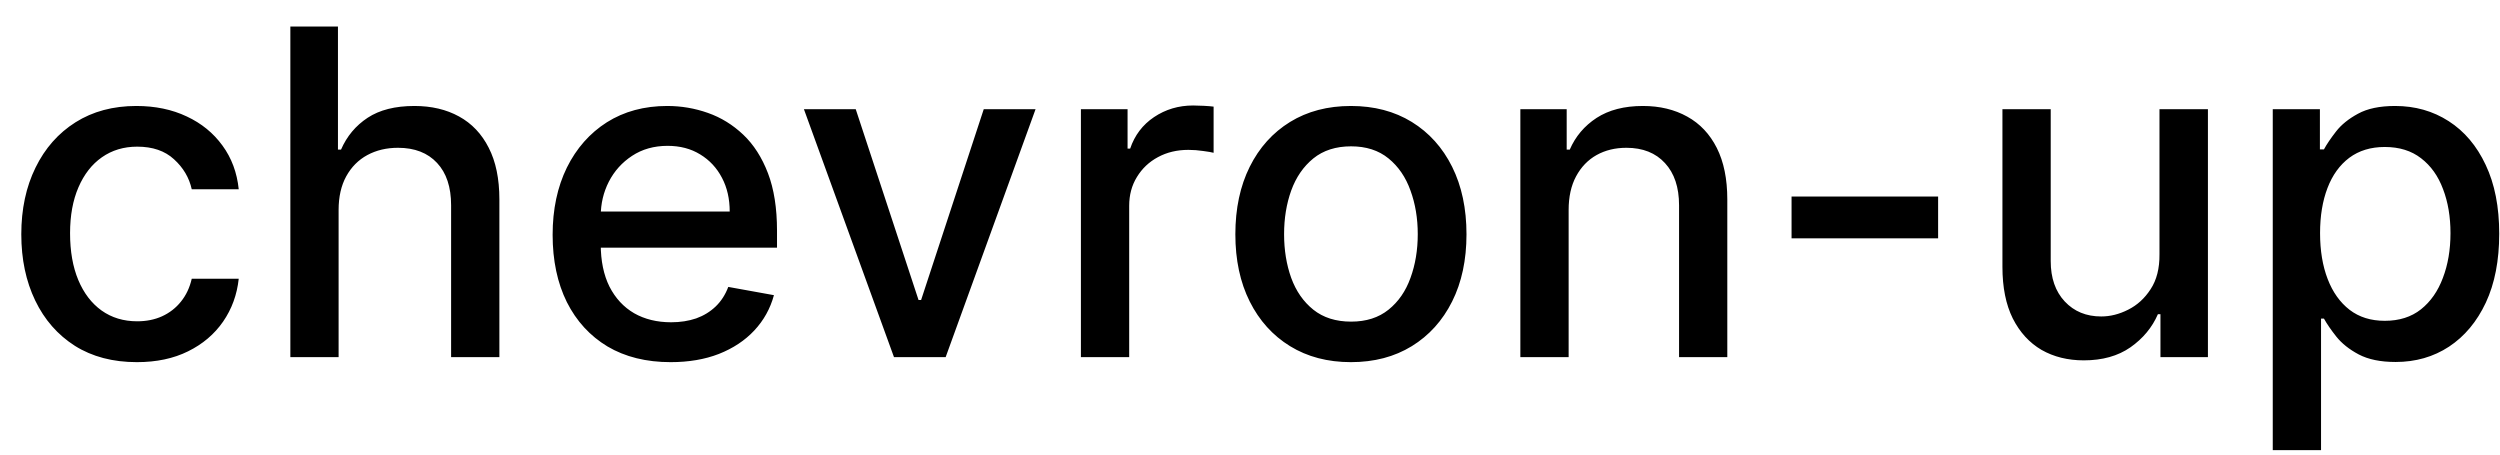<svg width="77" height="14" viewBox="0 0 77 14" fill="none" xmlns="http://www.w3.org/2000/svg">
<path d="M4.216 11.154C3.477 11.154 2.84 10.987 2.307 10.652C1.777 10.314 1.369 9.848 1.084 9.255C0.799 8.662 0.656 7.982 0.656 7.217C0.656 6.441 0.802 5.757 1.094 5.163C1.385 4.567 1.796 4.101 2.327 3.766C2.857 3.432 3.482 3.264 4.201 3.264C4.781 3.264 5.298 3.372 5.752 3.587C6.206 3.799 6.572 4.098 6.851 4.482C7.133 4.867 7.3 5.316 7.353 5.83H5.906C5.827 5.472 5.644 5.163 5.359 4.905C5.078 4.646 4.7 4.517 4.226 4.517C3.812 4.517 3.449 4.626 3.137 4.845C2.829 5.061 2.589 5.369 2.416 5.77C2.244 6.168 2.158 6.638 2.158 7.182C2.158 7.739 2.242 8.219 2.411 8.624C2.58 9.028 2.819 9.341 3.127 9.563C3.439 9.785 3.805 9.896 4.226 9.896C4.508 9.896 4.763 9.845 4.991 9.742C5.223 9.636 5.417 9.485 5.573 9.29C5.732 9.094 5.843 8.859 5.906 8.584H7.353C7.3 9.078 7.139 9.518 6.871 9.906C6.602 10.294 6.243 10.599 5.792 10.821C5.344 11.043 4.819 11.154 4.216 11.154ZM10.429 6.466V11H8.943V0.818H10.409V4.607H10.504C10.683 4.196 10.956 3.869 11.324 3.627C11.692 3.385 12.172 3.264 12.766 3.264C13.29 3.264 13.747 3.372 14.138 3.587C14.532 3.803 14.837 4.124 15.053 4.552C15.271 4.976 15.381 5.506 15.381 6.143V11H13.894V6.322C13.894 5.762 13.75 5.327 13.462 5.019C13.174 4.708 12.772 4.552 12.259 4.552C11.907 4.552 11.592 4.626 11.314 4.776C11.039 4.925 10.822 5.143 10.663 5.432C10.507 5.717 10.429 6.062 10.429 6.466ZM20.656 11.154C19.903 11.154 19.255 10.993 18.712 10.672C18.172 10.347 17.754 9.891 17.459 9.305C17.167 8.715 17.021 8.024 17.021 7.232C17.021 6.449 17.167 5.76 17.459 5.163C17.754 4.567 18.165 4.101 18.692 3.766C19.222 3.432 19.842 3.264 20.551 3.264C20.982 3.264 21.4 3.335 21.804 3.478C22.209 3.62 22.571 3.844 22.893 4.149C23.214 4.454 23.468 4.85 23.654 5.337C23.839 5.821 23.932 6.41 23.932 7.102V7.629H17.862V6.516H22.475C22.475 6.125 22.396 5.778 22.237 5.477C22.078 5.172 21.854 4.931 21.566 4.756C21.28 4.58 20.946 4.492 20.561 4.492C20.144 4.492 19.779 4.595 19.468 4.8C19.159 5.003 18.921 5.268 18.752 5.596C18.586 5.921 18.503 6.274 18.503 6.655V7.525C18.503 8.035 18.593 8.469 18.771 8.827C18.954 9.185 19.207 9.459 19.532 9.648C19.857 9.833 20.236 9.926 20.671 9.926C20.952 9.926 21.209 9.886 21.441 9.807C21.673 9.724 21.874 9.601 22.043 9.439C22.212 9.277 22.341 9.076 22.431 8.837L23.837 9.091C23.725 9.505 23.523 9.868 23.231 10.18C22.943 10.488 22.58 10.728 22.142 10.901C21.708 11.07 21.212 11.154 20.656 11.154ZM31.895 3.364L29.126 11H27.535L24.761 3.364H26.357L28.291 9.24H28.37L30.299 3.364H31.895ZM33.292 11V3.364H34.729V4.577H34.809C34.948 4.166 35.193 3.843 35.544 3.607C35.899 3.369 36.3 3.249 36.748 3.249C36.84 3.249 36.95 3.253 37.076 3.259C37.205 3.266 37.306 3.274 37.379 3.284V4.706C37.319 4.689 37.213 4.671 37.061 4.651C36.908 4.628 36.756 4.616 36.603 4.616C36.252 4.616 35.939 4.691 35.664 4.84C35.392 4.986 35.176 5.19 35.017 5.452C34.858 5.71 34.779 6.005 34.779 6.337V11H33.292ZM41.608 11.154C40.893 11.154 40.268 10.99 39.734 10.662C39.201 10.334 38.786 9.875 38.491 9.285C38.196 8.695 38.049 8.005 38.049 7.217C38.049 6.424 38.196 5.732 38.491 5.138C38.786 4.545 39.201 4.085 39.734 3.756C40.268 3.428 40.893 3.264 41.608 3.264C42.324 3.264 42.949 3.428 43.483 3.756C44.016 4.085 44.431 4.545 44.726 5.138C45.021 5.732 45.168 6.424 45.168 7.217C45.168 8.005 45.021 8.695 44.726 9.285C44.431 9.875 44.016 10.334 43.483 10.662C42.949 10.99 42.324 11.154 41.608 11.154ZM41.614 9.906C42.078 9.906 42.462 9.784 42.767 9.538C43.072 9.293 43.297 8.967 43.443 8.559C43.592 8.151 43.667 7.702 43.667 7.212C43.667 6.724 43.592 6.277 43.443 5.869C43.297 5.458 43.072 5.129 42.767 4.88C42.462 4.631 42.078 4.507 41.614 4.507C41.146 4.507 40.758 4.631 40.45 4.88C40.145 5.129 39.918 5.458 39.769 5.869C39.623 6.277 39.55 6.724 39.55 7.212C39.55 7.702 39.623 8.151 39.769 8.559C39.918 8.967 40.145 9.293 40.45 9.538C40.758 9.784 41.146 9.906 41.614 9.906ZM48.314 6.466V11H46.827V3.364H48.254V4.607H48.349C48.524 4.202 48.8 3.877 49.174 3.632C49.552 3.387 50.028 3.264 50.601 3.264C51.121 3.264 51.577 3.374 51.968 3.592C52.359 3.808 52.662 4.129 52.878 4.557C53.093 4.984 53.201 5.513 53.201 6.143V11H51.715V6.322C51.715 5.768 51.57 5.336 51.282 5.024C50.994 4.709 50.597 4.552 50.094 4.552C49.749 4.552 49.443 4.626 49.174 4.776C48.909 4.925 48.698 5.143 48.543 5.432C48.39 5.717 48.314 6.062 48.314 6.466ZM59.694 6.053V7.341H55.18V6.053H59.694ZM66.512 7.833V3.364H68.004V11H66.542V9.678H66.463C66.287 10.085 66.005 10.425 65.618 10.697C65.233 10.965 64.754 11.099 64.181 11.099C63.69 11.099 63.256 10.992 62.878 10.776C62.504 10.557 62.209 10.234 61.993 9.807C61.781 9.379 61.675 8.851 61.675 8.221V3.364H63.162V8.042C63.162 8.562 63.306 8.977 63.594 9.285C63.883 9.593 64.257 9.747 64.718 9.747C64.996 9.747 65.273 9.678 65.548 9.538C65.826 9.399 66.057 9.189 66.239 8.907C66.425 8.625 66.516 8.267 66.512 7.833ZM70.001 13.864V3.364H71.453V4.602H71.577C71.663 4.442 71.788 4.259 71.95 4.05C72.112 3.841 72.338 3.659 72.626 3.503C72.915 3.344 73.296 3.264 73.77 3.264C74.386 3.264 74.936 3.42 75.42 3.732C75.904 4.043 76.284 4.492 76.559 5.079C76.837 5.665 76.976 6.371 76.976 7.197C76.976 8.022 76.839 8.73 76.564 9.32C76.289 9.906 75.911 10.359 75.43 10.677C74.95 10.992 74.401 11.149 73.785 11.149C73.321 11.149 72.941 11.071 72.646 10.915C72.355 10.76 72.126 10.577 71.96 10.369C71.794 10.16 71.667 9.974 71.577 9.812H71.488V13.864H70.001ZM71.458 7.182C71.458 7.719 71.536 8.189 71.692 8.594C71.847 8.998 72.073 9.315 72.368 9.543C72.663 9.769 73.024 9.881 73.451 9.881C73.896 9.881 74.267 9.764 74.565 9.528C74.864 9.29 75.089 8.967 75.241 8.559C75.397 8.151 75.475 7.692 75.475 7.182C75.475 6.678 75.399 6.226 75.246 5.825C75.097 5.424 74.872 5.107 74.57 4.875C74.272 4.643 73.899 4.527 73.451 4.527C73.021 4.527 72.656 4.638 72.358 4.86C72.063 5.082 71.839 5.392 71.687 5.79C71.534 6.188 71.458 6.652 71.458 7.182Z" fill="black"/>
</svg>
